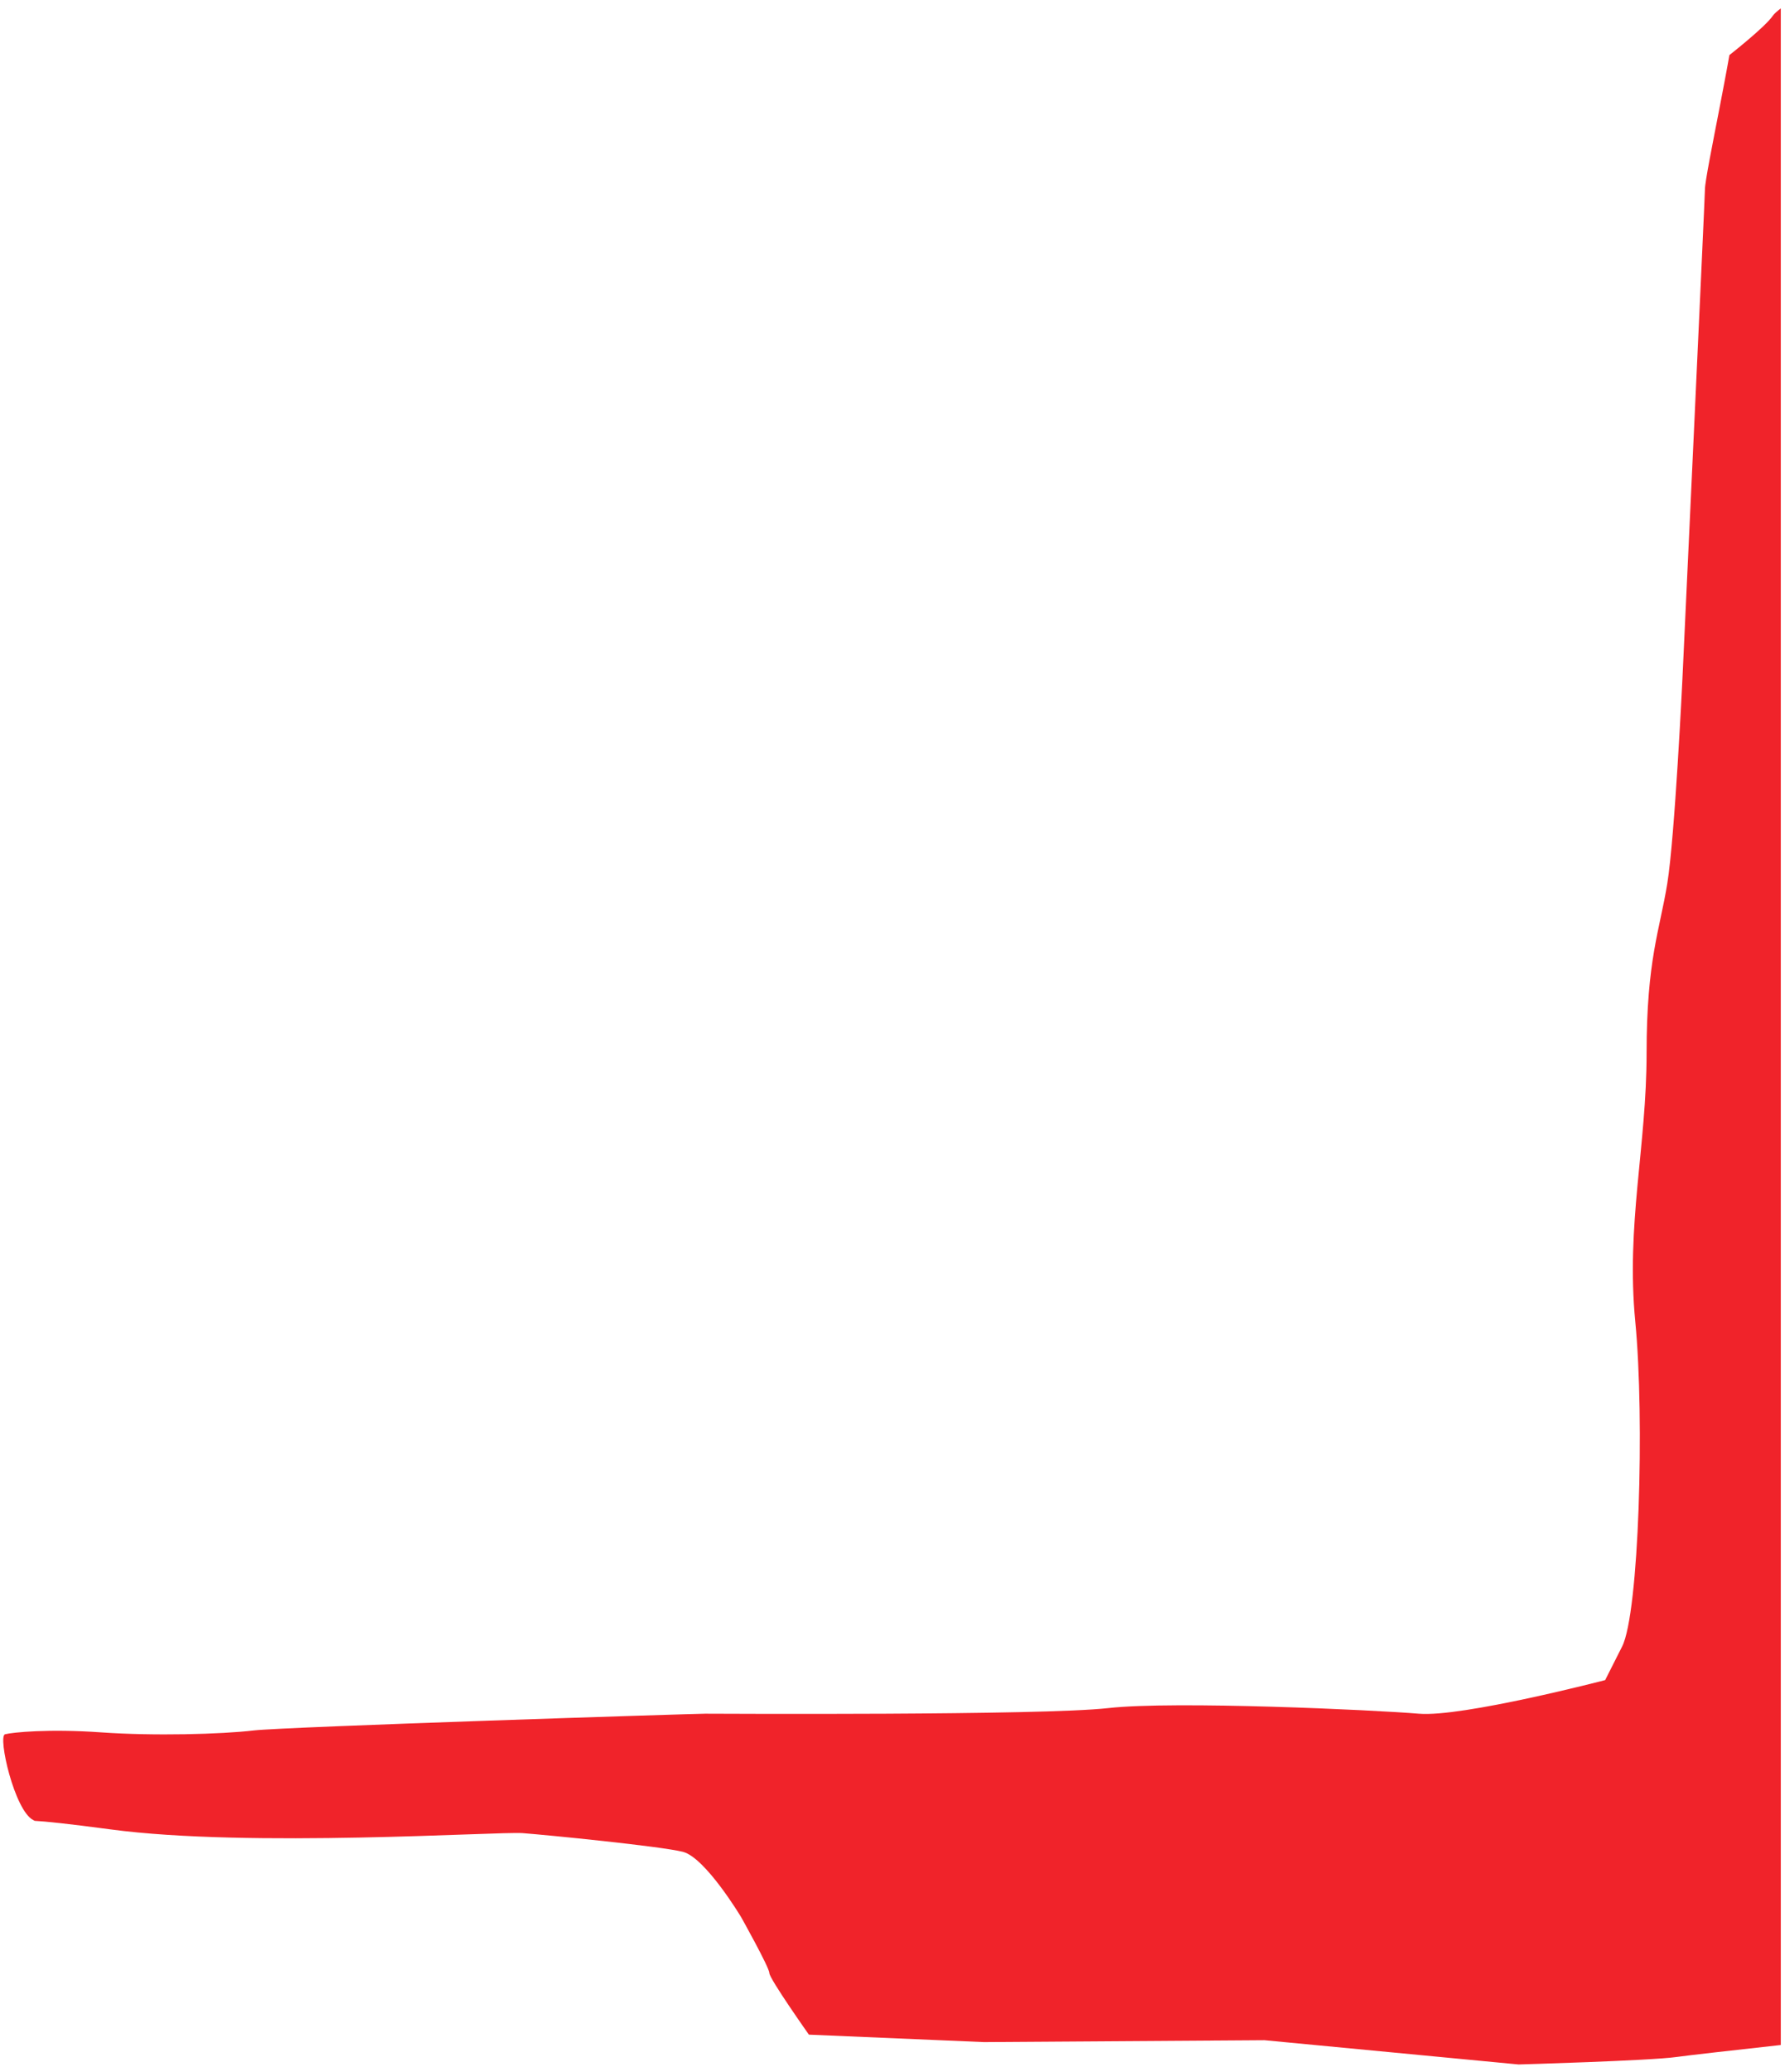 <svg enable-background="new 0 0 424 492" height="492" viewBox="0 0 424 492" width="424" xmlns="http://www.w3.org/2000/svg"><path d="m0 0h424v492h-424z" fill="none"/><path d="m423 2v483.6c-11.02 1.22-21.89 2.44-24.73 2.84-6.26.89-37.56 1.78-37.56 1.78l-60.36-5.76-66.62.45-41.59-1.77s-9.39-13.29-9.39-14.62c0-1.32-6.71-13.29-6.71-13.29s-8.5-14.18-13.86-15.51-32.2-3.99-38.01-4.43c-5.82-.44-64.84 3.54-97.93-.89-10.3-1.38-15.54-1.9-17.99-2.03-.1-.06-.21-.12-.34-.18-4.47-2.21-8.49-19.93-6.71-20.38 1.79-.45 10.29-1.33 22.8-.45 12.52.89 28.62.45 36.22-.45 7.6-.88 104.64-3.98 107.32-3.98s80.04.45 95.69-1.33c15.65-1.77 63.49.45 73.78 1.33s44.27-7.98 44.27-7.98 0 0 4.03-7.98c4.03-7.97 5.36-54.04 3.13-77.08s2.68-41.64 2.68-63.79 3.13-29.24 4.92-40.32c1.79-11.07 3.58-48.29 3.58-48.29s5.36-114.74 5.36-116.51c0-1.78 1.78-10.64 3.58-19.94 1.79-9.3 2.23-11.96 2.23-11.96s8.49-6.65 10.29-9.31c.34-.49 1.03-1.11 1.92-1.77z" fill="#f0232a"/></svg>